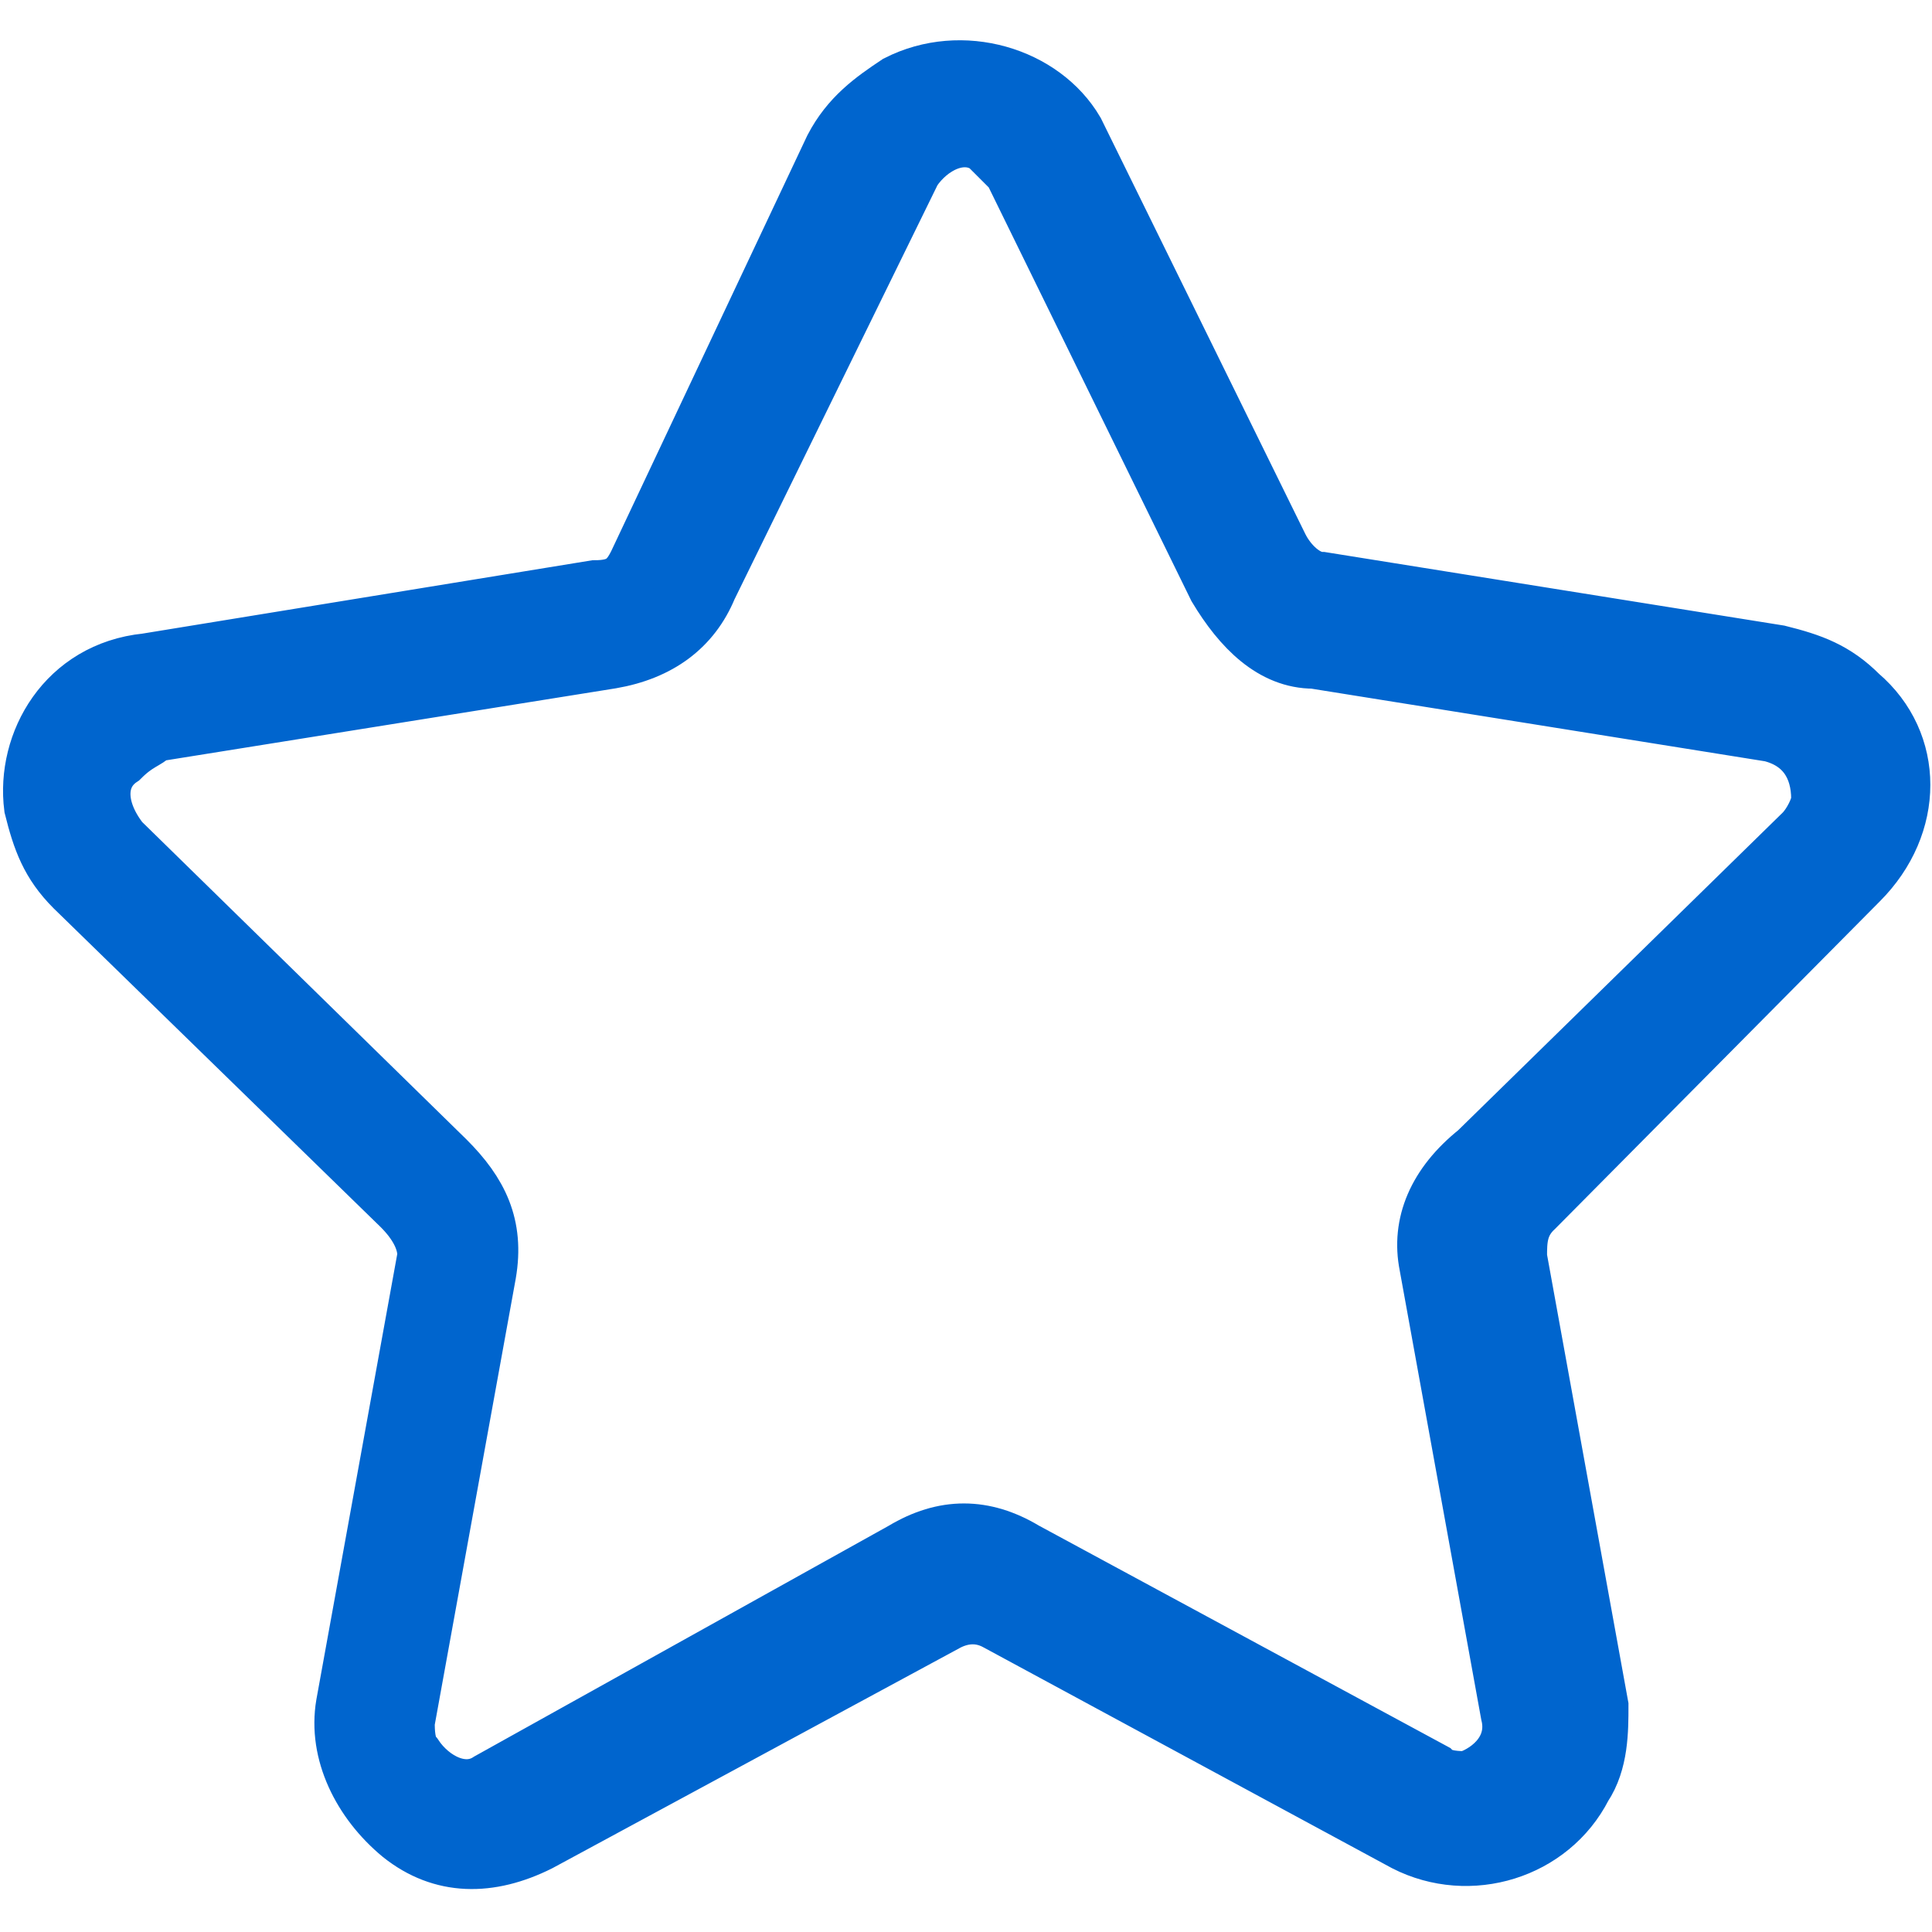 <?xml version="1.0" encoding="utf-8"?>
<!-- Generator: Adobe Illustrator 23.0.5, SVG Export Plug-In . SVG Version: 6.00 Build 0)  -->
<svg version="1.1" id="Layer_1" xmlns="http://www.w3.org/2000/svg" xmlns:xlink="http://www.w3.org/1999/xlink" x="0px" y="0px"
	 viewBox="0 0 140 140" style="enable-background:new 0 0 140 140;" xml:space="preserve">
<style type="text/css">
	.st0{fill:#0065CE;stroke:#0065CE;stroke-width:4.009;stroke-miterlimit:10;}
</style>
<title>popular-list</title>
<path class="st0" d="M134.8,63.9c4.1-4.1,4.1-10.1,0-13.6c-1.8-1.8-3.5-2.4-5.9-3L95.8,42c-1.2,0-2.4-1.2-3-2.4L78,9.5
	c-2.4-4.1-8.3-5.9-13-3.5c-1.8,1.2-3.5,2.4-4.7,4.7L46.1,40.8c-0.6,1.2-1.2,1.8-3,1.8l-32.5,5.3c-5.9,0.6-8.9,5.9-8.3,10.6
	c0.6,2.4,1.2,4.1,3,5.9l23.7,23.1c1.2,1.2,1.8,2.4,1.8,3.5l-5.9,32.5c-0.6,3.5,1.2,7.1,4.1,9.5c3,2.4,6.5,2.4,10.1,0.6l29.6-16
	c1.2-0.6,2.4-0.6,3.5,0l29.6,16c4.7,2.4,10.6,0.6,13-4.1c1.2-1.8,1.2-4.1,1.2-5.9l-5.9-32.5c0-1.2,0-2.4,1.2-3.5L134.8,63.9z
	 M103.4,91.7l5.9,32.5c0.6,2.4-1.2,4.1-3,4.7c-0.6,0-1.8,0-2.4-0.6l-29.6-16c-3-1.8-5.9-1.8-8.9,0L35.4,129c-1.8,1.2-4.1,0-5.3-1.8
	c-0.6-0.6-0.6-1.8-0.6-2.4l5.9-32.5c0.6-3.5-0.6-5.9-3-8.3L8.8,60.9C7,58.6,7,56.2,8.8,55c1.2-1.2,1.8-1.2,2.4-1.8l33.1-5.3
	c3.5-0.6,5.9-2.4,7.1-5.3l14.8-30.2c1.2-1.8,3.5-3,5.3-1.8c0.6,0.6,1.2,1.2,1.8,1.8l14.8,30.2c1.8,3,4.1,5.3,7.1,5.3l33.1,5.3
	c2.4,0.6,3.5,2.4,3.5,4.7c0,0.6-0.6,1.8-1.2,2.4L107,83.4C104,85.8,102.8,88.7,103.4,91.7L103.4,91.7z"/>
</svg>
